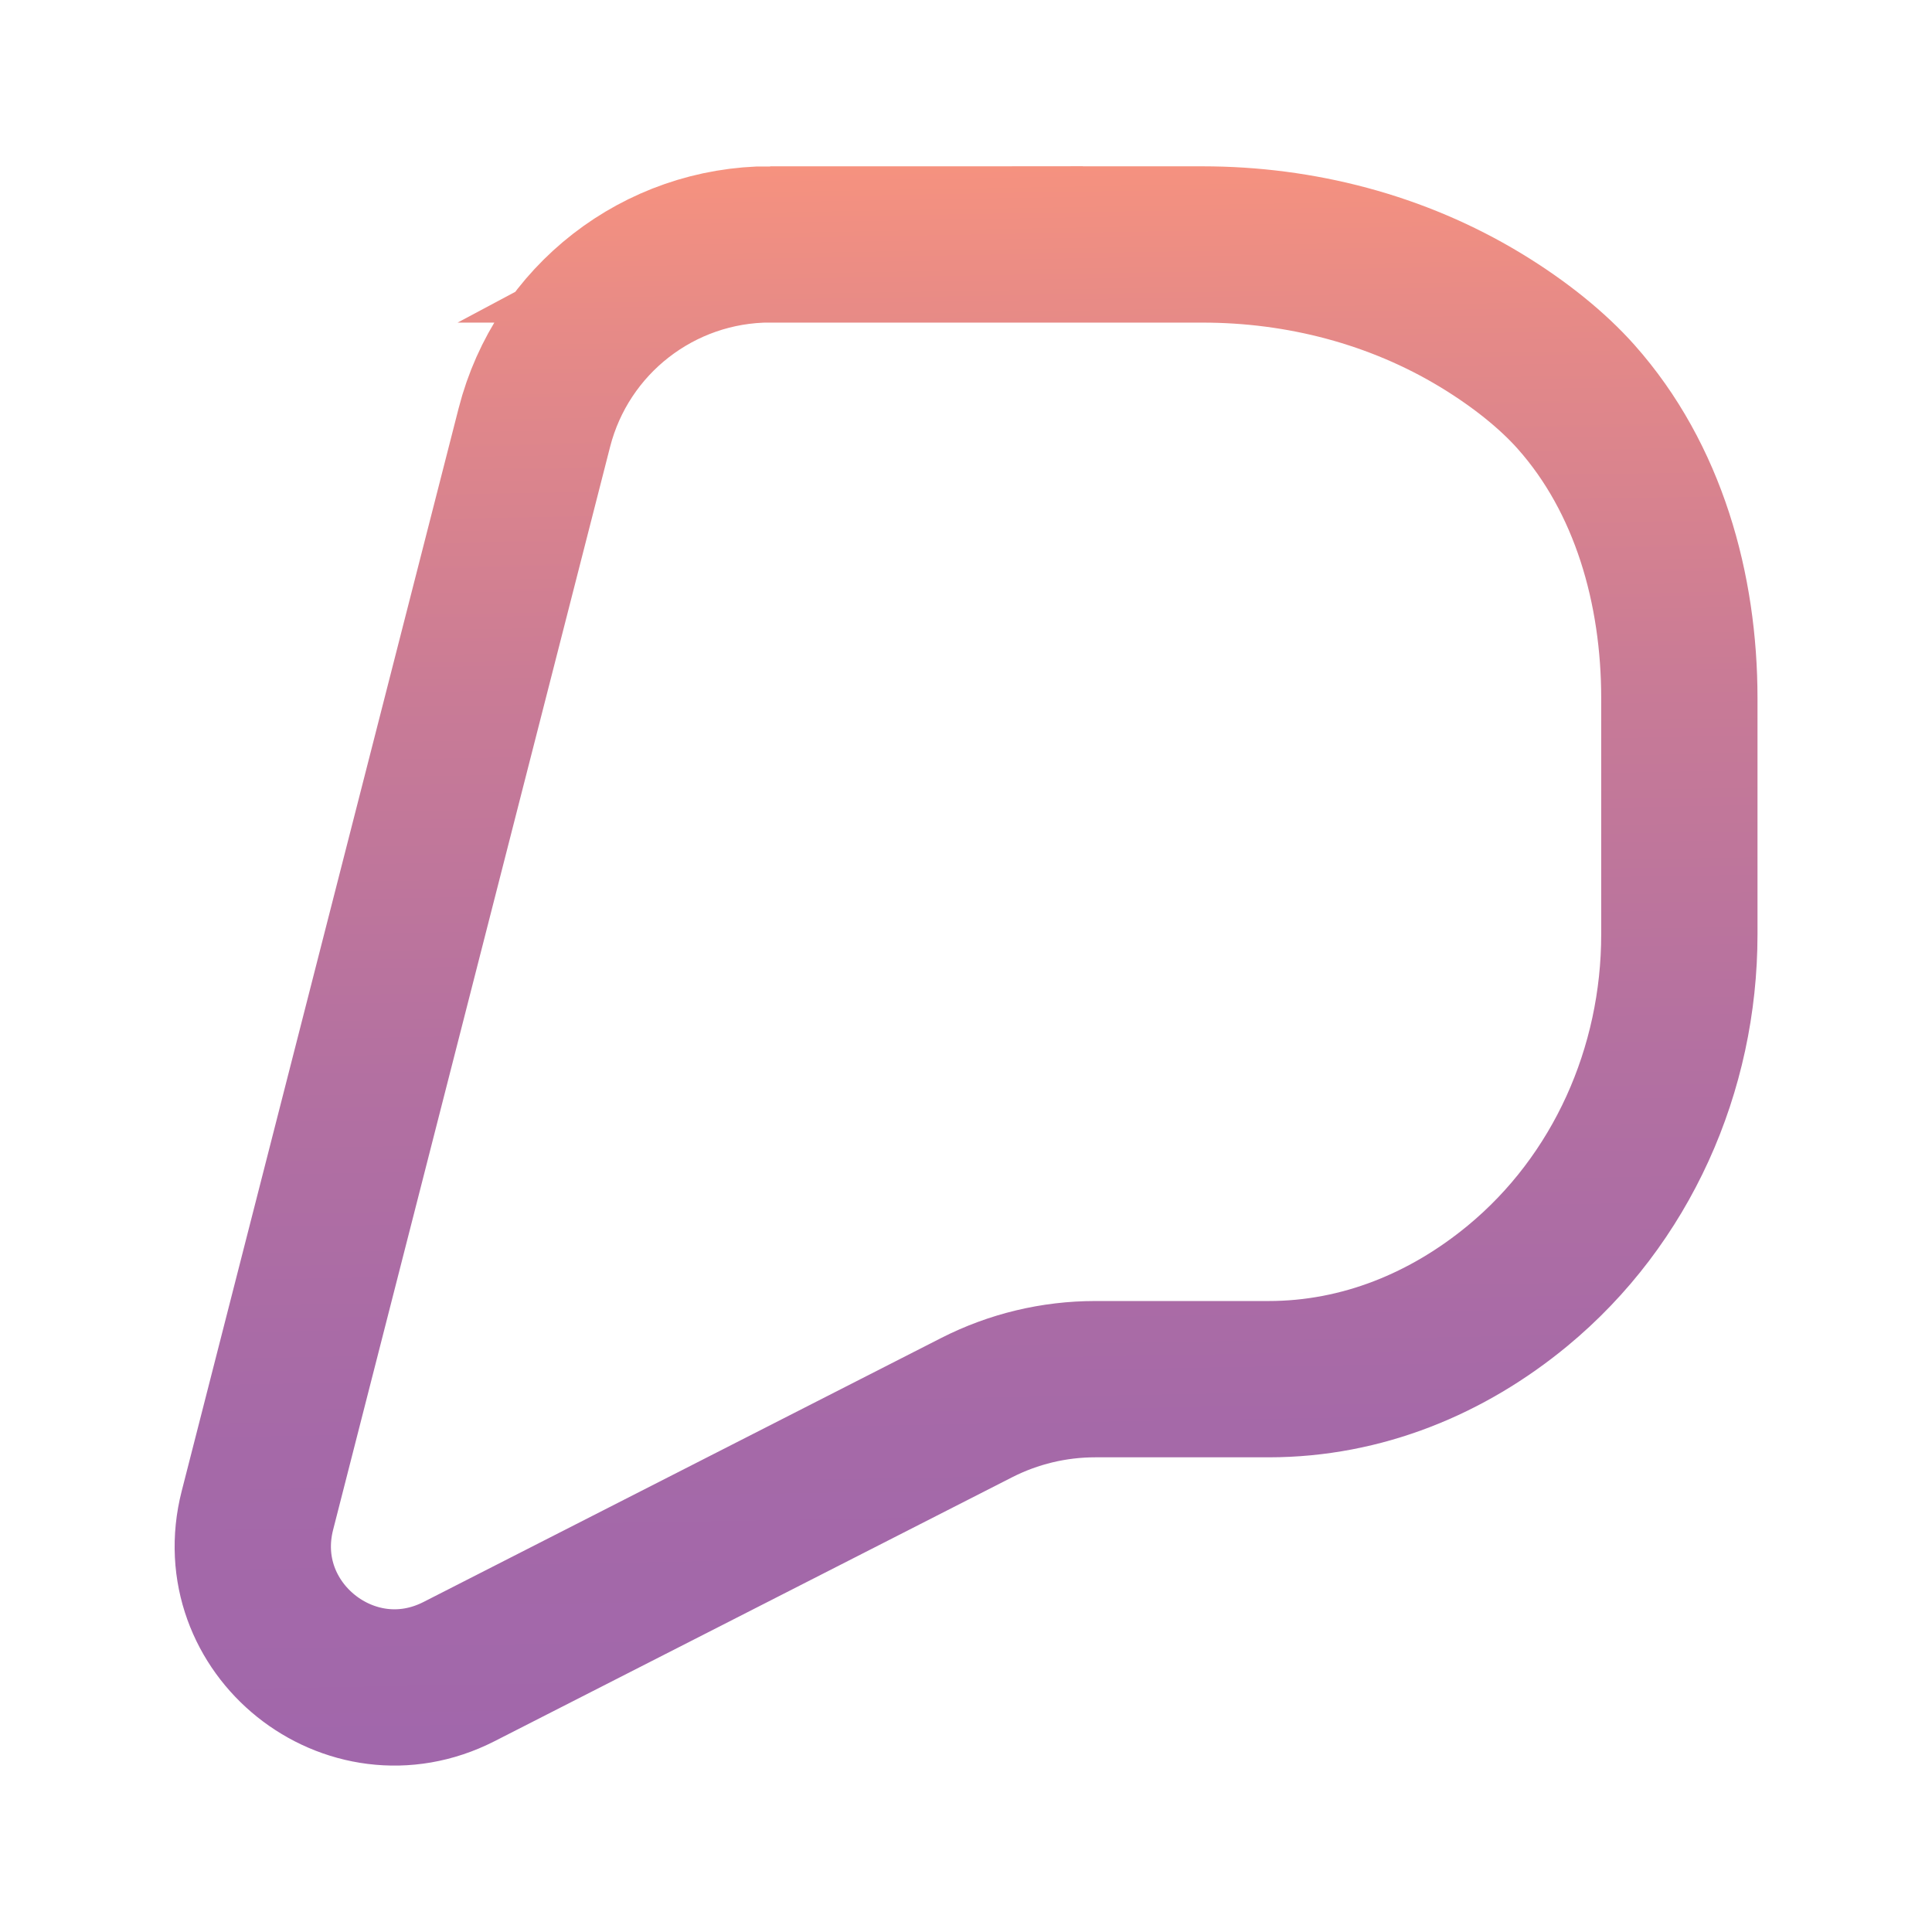 <?xml version="1.0" encoding="UTF-8"?>
<svg id="Layer_1" data-name="Layer 1" xmlns="http://www.w3.org/2000/svg" xmlns:xlink="http://www.w3.org/1999/xlink" viewBox="0 0 210.14 210.14">
  <defs>
    <linearGradient id="linear-gradient" x1="106.28" y1="190.95" x2="103.25" y2="17.75" gradientUnits="userSpaceOnUse">
      <stop offset="0" stop-color="#a167ab"/>
      <stop offset=".2" stop-color="#a569a8"/>
      <stop offset=".43" stop-color="#b370a1"/>
      <stop offset=".67" stop-color="#c97b96"/>
      <stop offset=".91" stop-color="#e88b86"/>
      <stop offset="1" stop-color="#f6927f"/>
    </linearGradient>
  </defs>
  <path d="m83.77,26.59h47.03c10.63,0,21.14,2.72,30.24,8.23,4.34,2.63,7.89,5.54,10.38,8.34,7.89,8.87,11.24,20.91,11.24,32.79,0,0,0,25.69,0,25.69,0,14.7-6.27,28.86-17.6,38.22-7.56,6.24-16.86,10.15-27.08,10.15h-18.86c-4.48,0-8.89,1.06-12.88,3.09l-56.32,28.72c-11.81,6.02-25.21-4.7-21.92-17.54l30.12-117.77c3-11.73,13.56-19.93,25.67-19.93Z" fill="none" stroke="url(#linear-gradient)" stroke-miterlimit="10" stroke-width="17"/>
</svg>